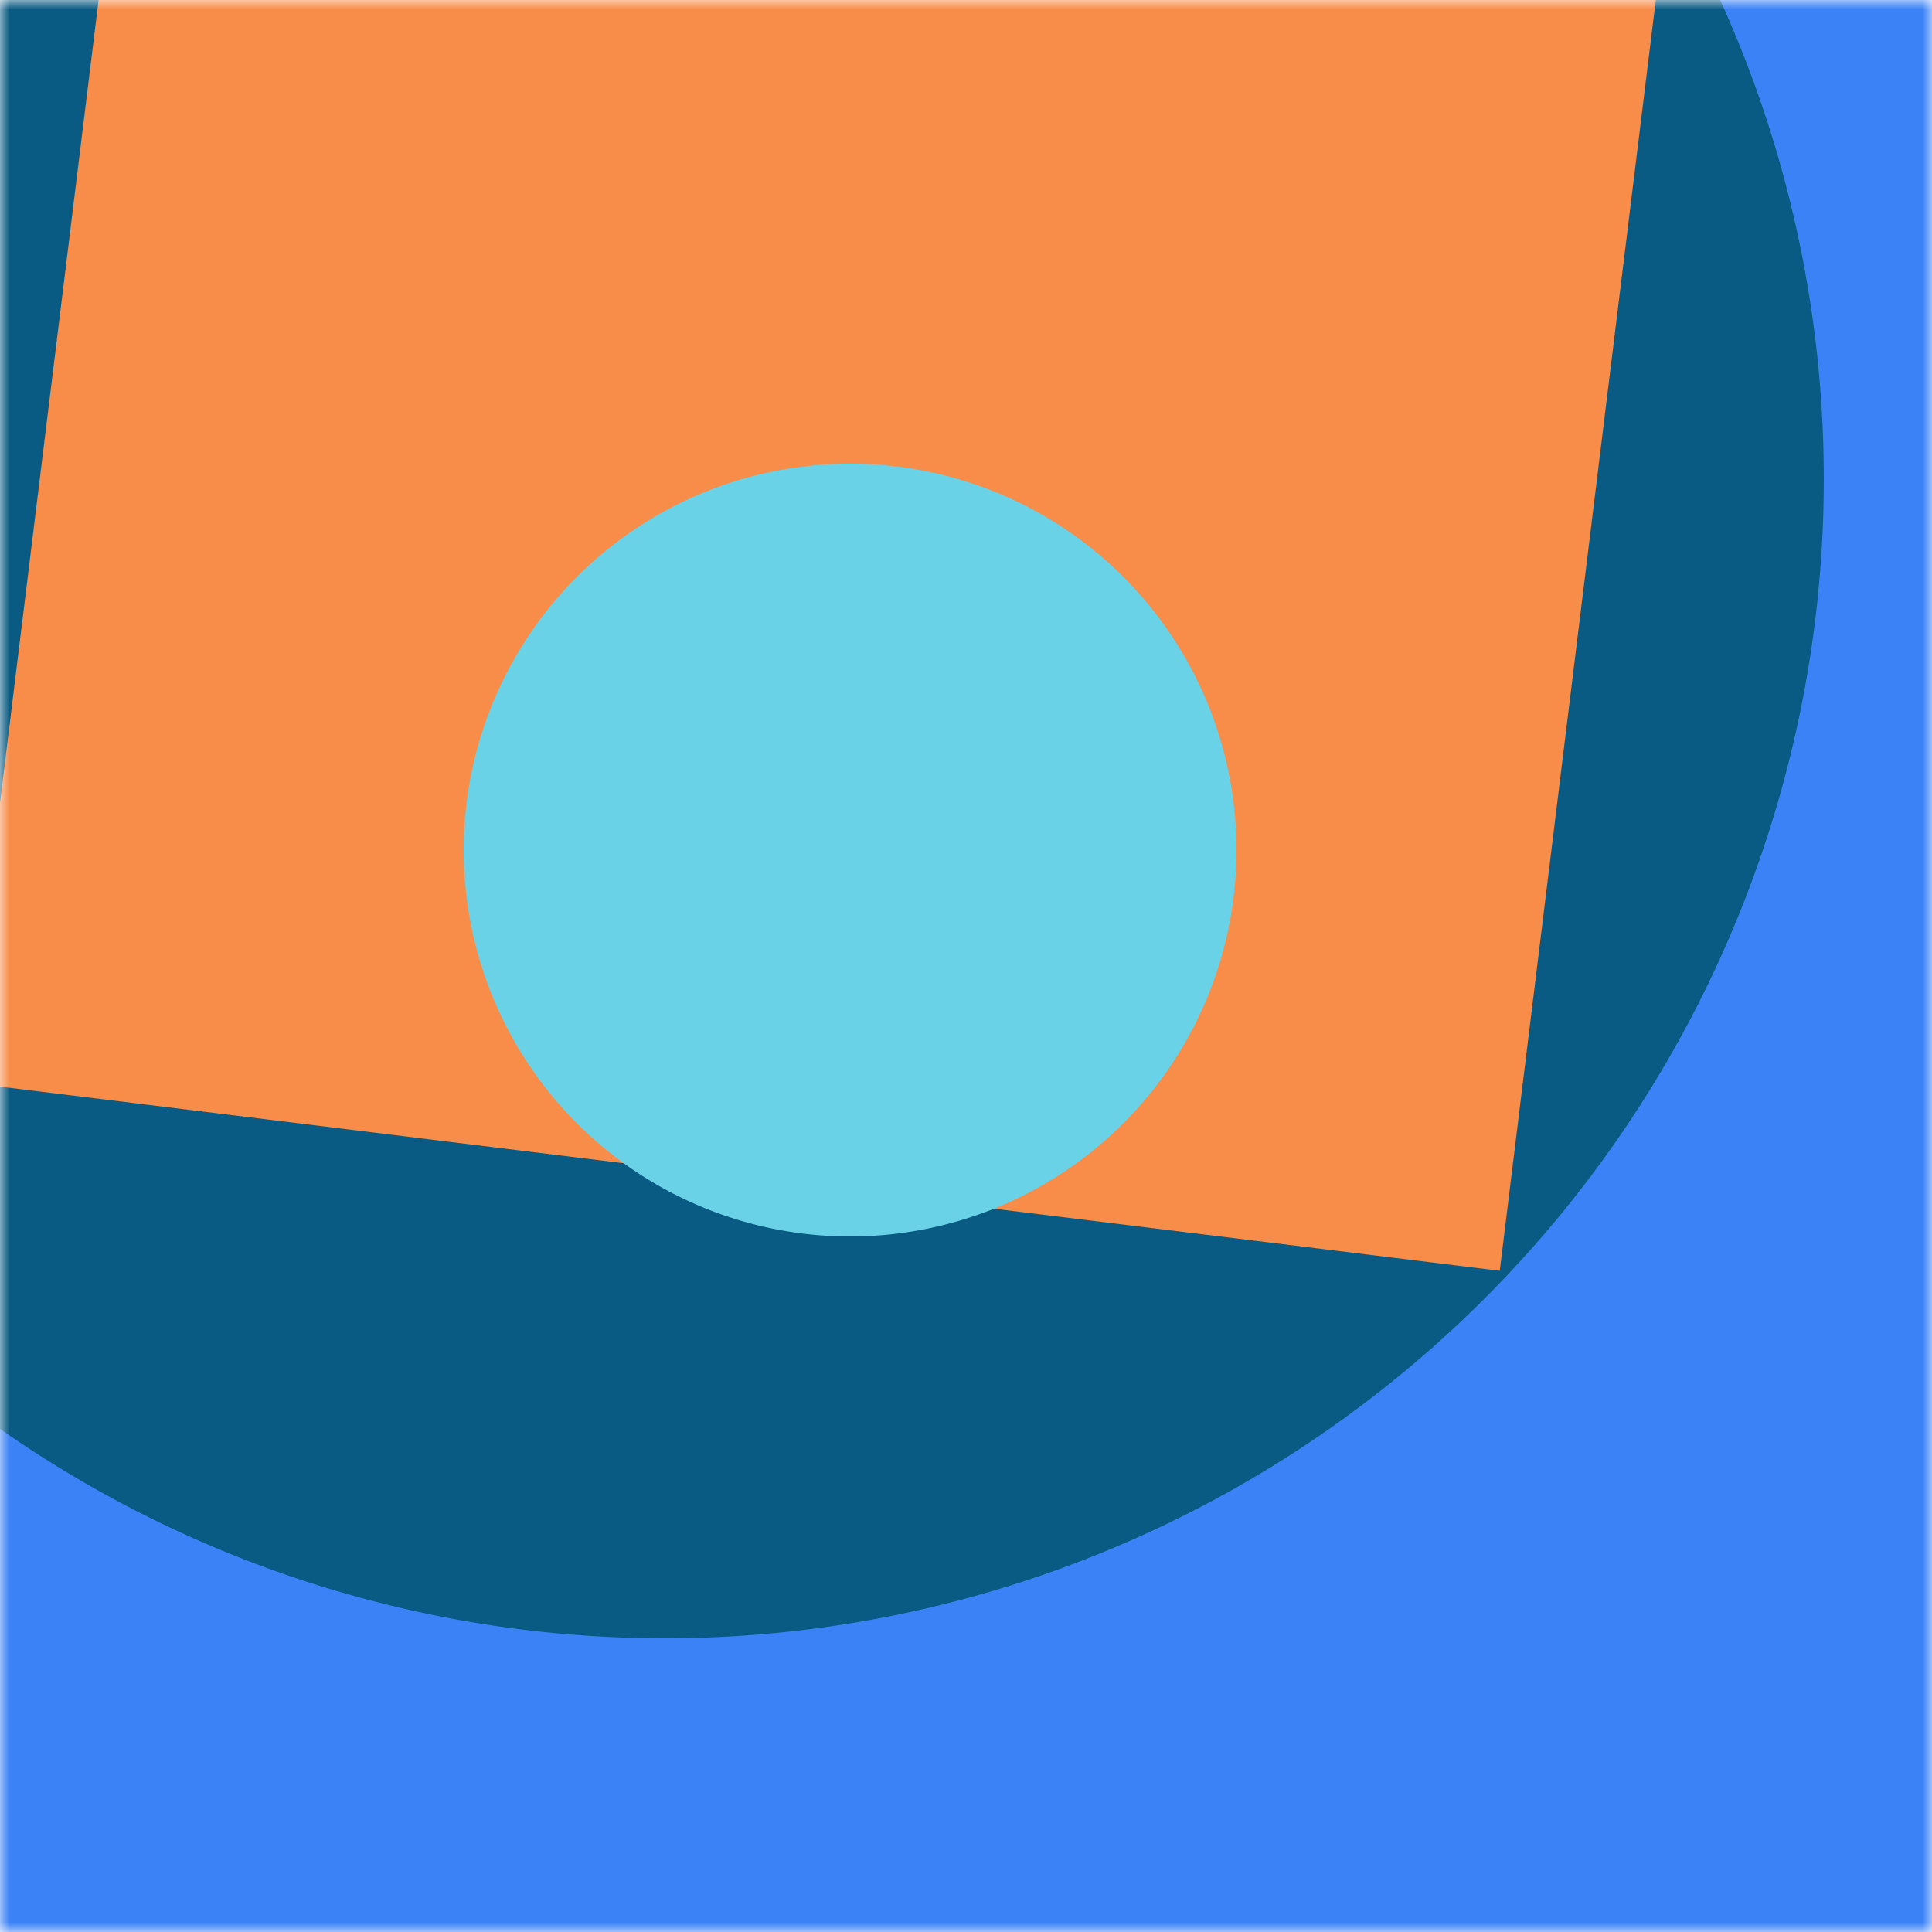<svg xmlns="http://www.w3.org/2000/svg" viewBox="0 0 100 100" fill="none" shape-rendering="auto" width="384" height="384"><mask id="viewboxMask"><rect width="100" height="100" rx="0" ry="0" x="0" y="0" fill="#fff" /></mask><g mask="url(#viewboxMask)"><rect fill="#3b82f6" width="100" height="100" x="0" y="0" /><g transform="matrix(1.2 0 0 1.2 -10 -10)"><g transform="translate(-13, -21) rotate(-28 50 50)"><path d="M100 50A50 50 0 1 1 0 50a50 50 0 0 1 100 0Z" fill="#0a5b83"/></g></g><g transform="matrix(.8 0 0 .8 10 10)"><g transform="translate(-9, -36) rotate(-173 50 50)"><path d="M0 0h100v100H0V0Z" fill="#f88c49"/></g></g><g transform="matrix(.4 0 0 .4 30 30)"><g transform="translate(-15, -15) rotate(114 50 50)"><path d="M100 50A50 50 0 1 1 0 50a50 50 0 0 1 100 0Z" fill="#69d2e7"/></g></g></g></svg>